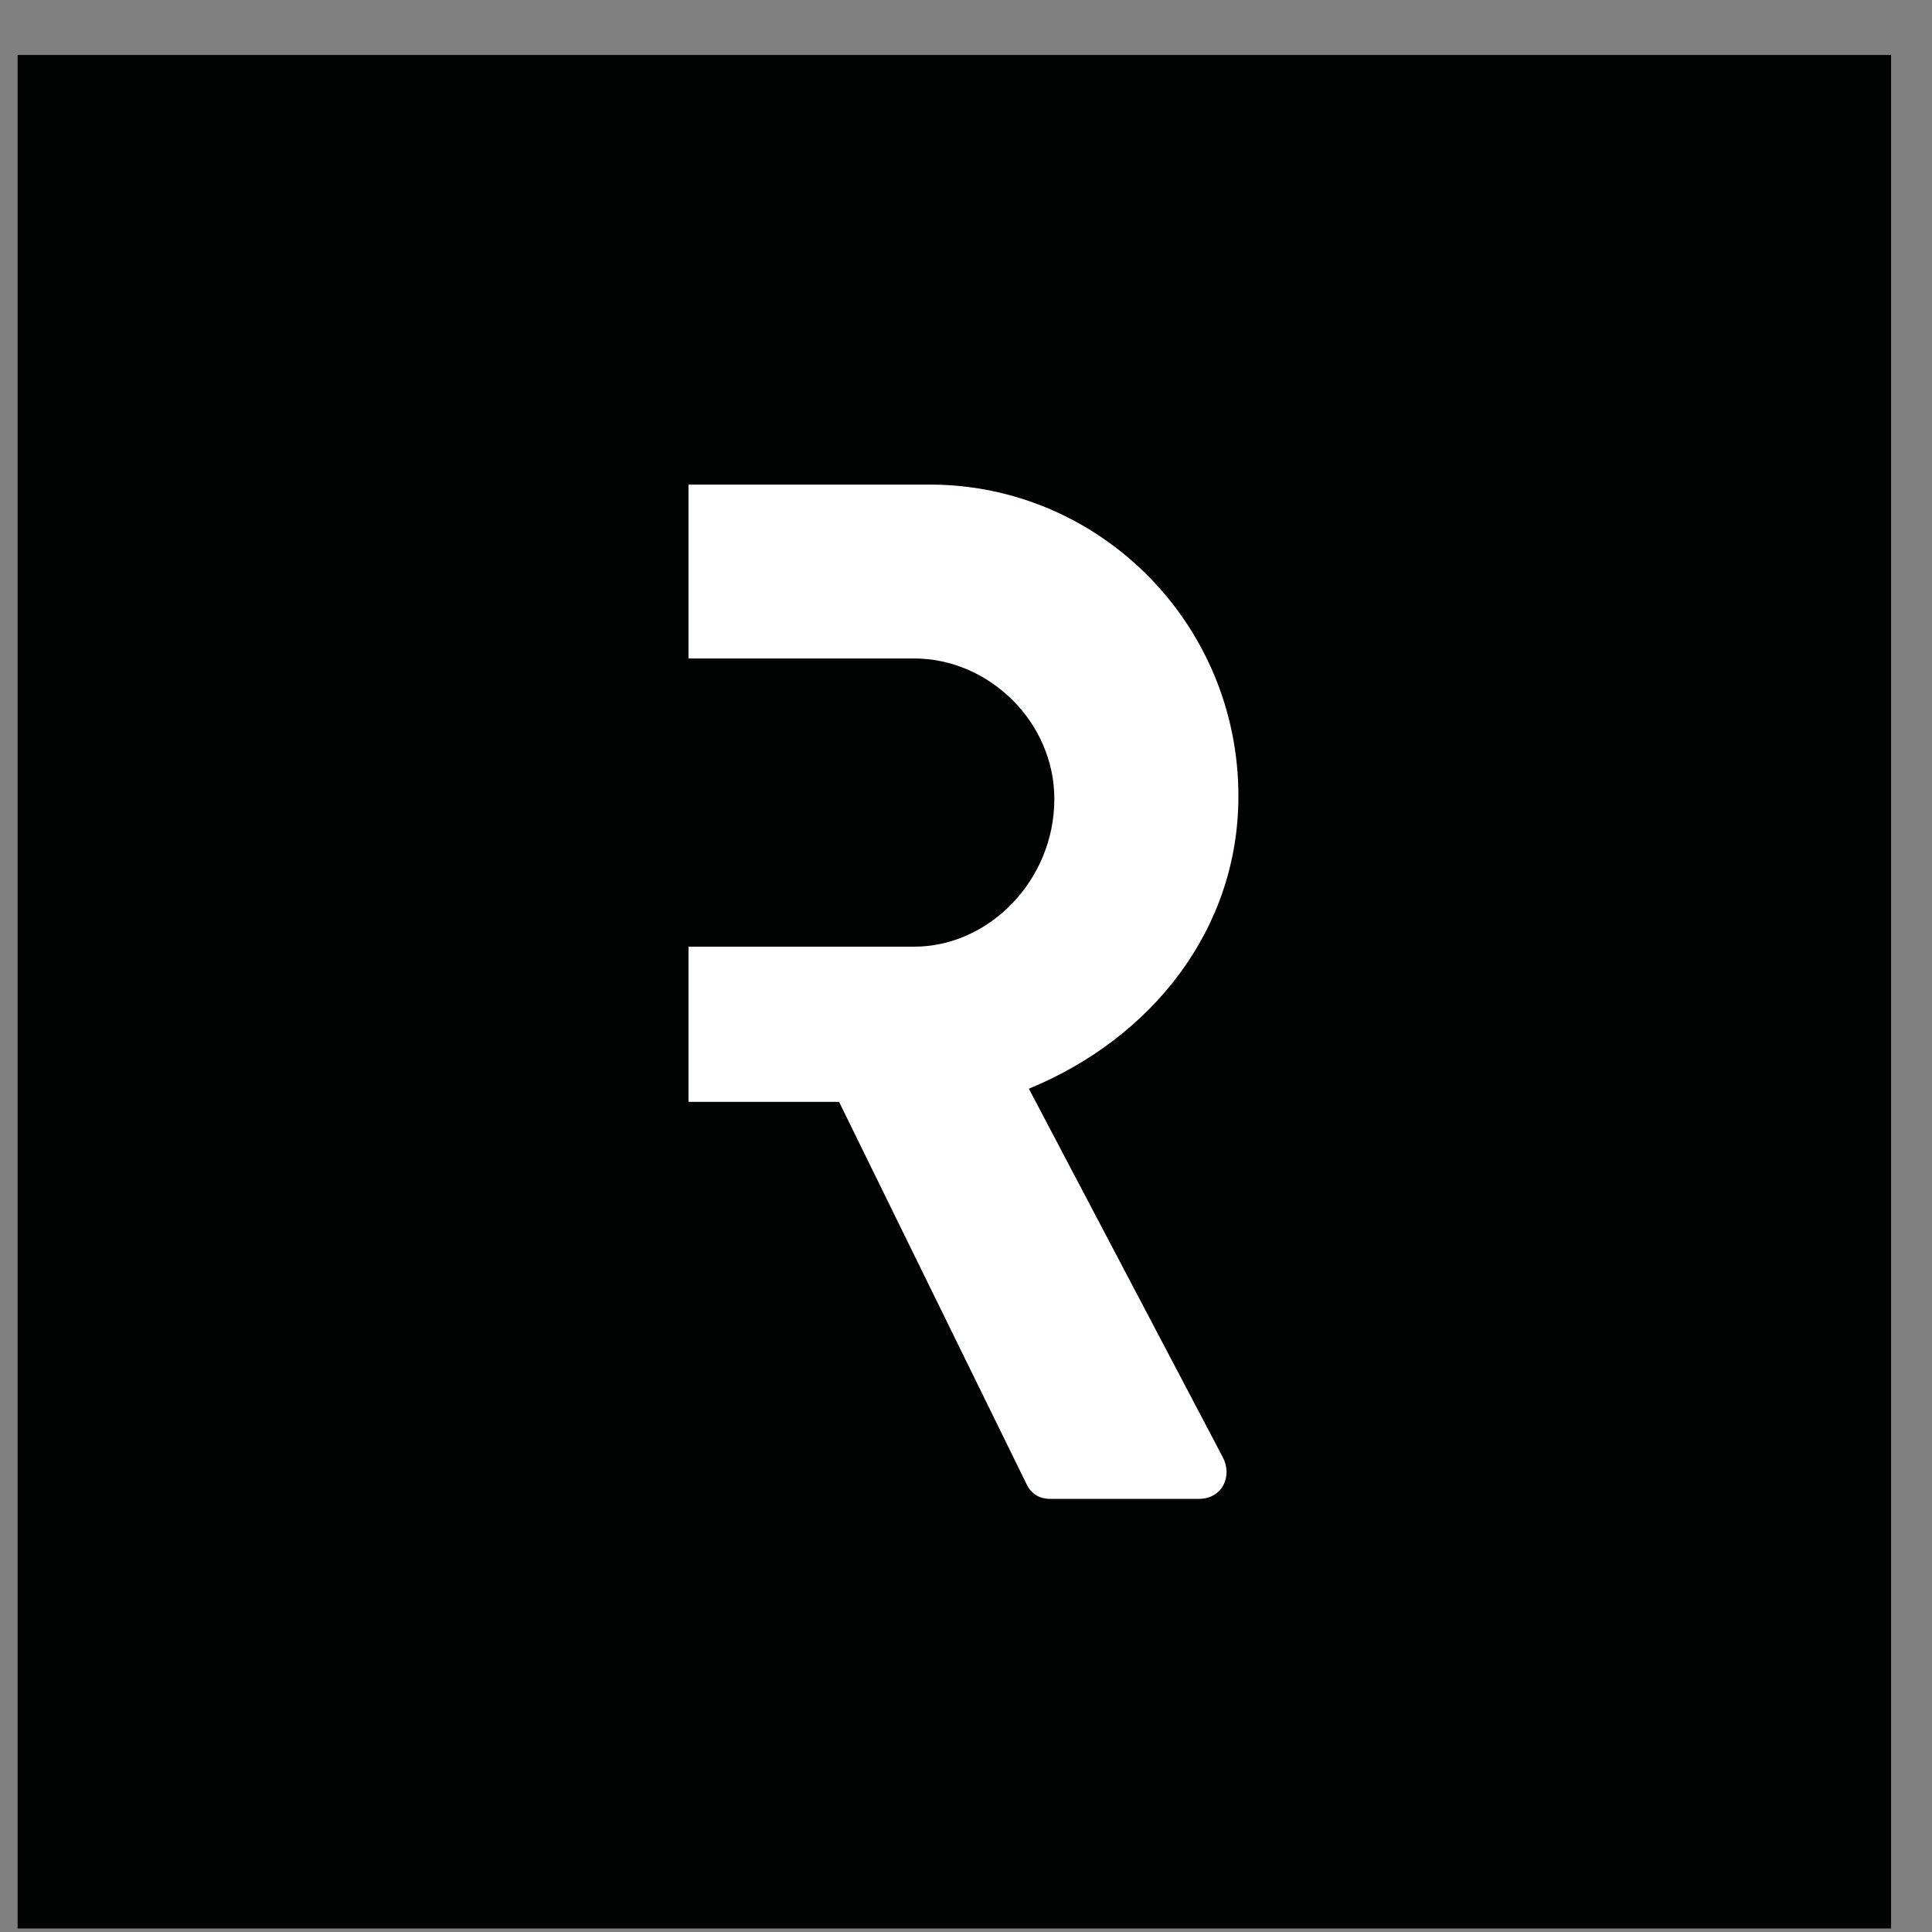 <svg width="32" height="32" viewBox="0 0 33 33" fill="none" xmlns="http://www.w3.org/2000/svg">
    <rect x="0" y="0" width="33" height="33" fill="#808080" stroke="none"/>
    <path d="M32.301 0.939H0.301V32.94H32.301V0.939Z" fill="#010202" />
    <path
        d="M17.574 18.596C19.678 17.73 21.153 15.873 21.153 13.598C21.153 10.653 18.784 8.277 15.88 8.277H11.76V11.247H15.614C16.896 11.247 18.009 12.335 18.009 13.648C18.009 15.032 16.896 16.17 15.614 16.17H11.76V18.821H14.332L17.549 25.38C17.599 25.476 17.718 25.602 17.937 25.602H20.475C20.884 25.602 21.056 25.208 20.884 24.886L17.574 18.596Z"
        fill="white" />
</svg>